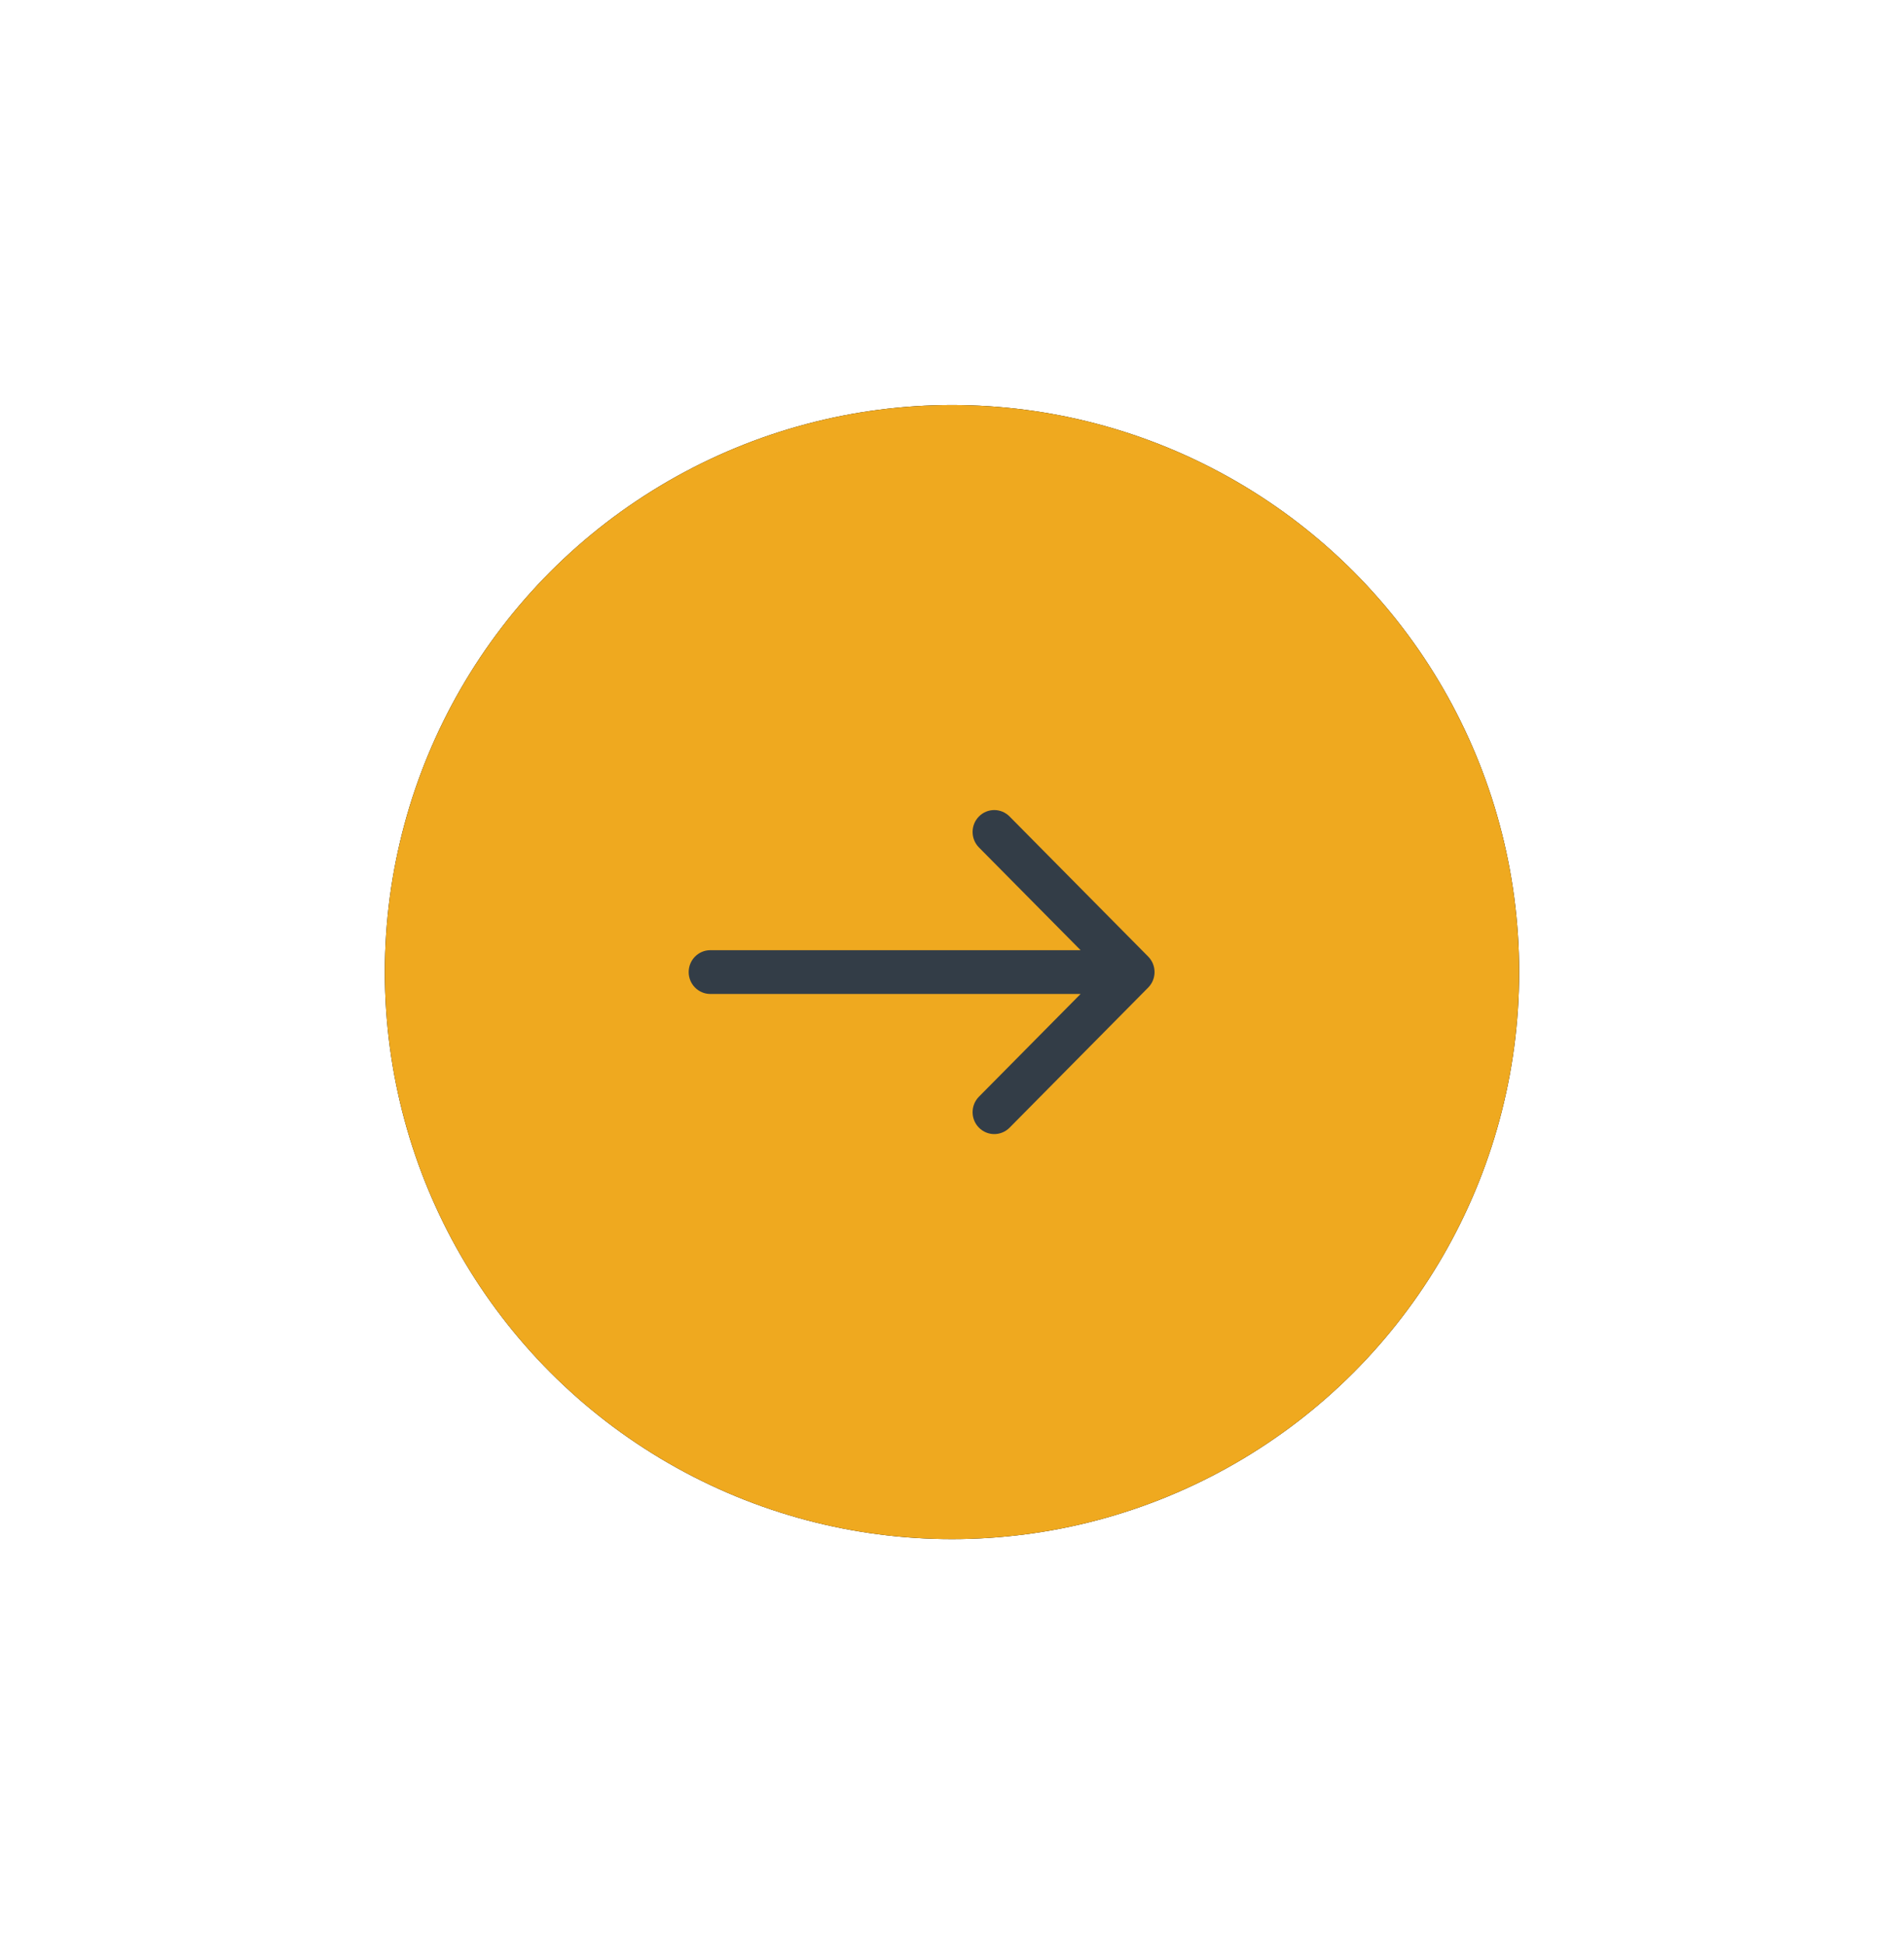 <?xml version="1.0" encoding="UTF-8"?>
<svg width="94px" height="96px" viewBox="0 0 94 96" version="1.1" xmlns="http://www.w3.org/2000/svg" xmlns:xlink="http://www.w3.org/1999/xlink">
    <!-- Generator: Sketch 61 (89581) - https://sketch.com -->
    <title>ic_slider_arrow</title>
    <desc>Created with Sketch.</desc>
    <defs>
        <circle id="path-1" cx="28" cy="28" r="28"></circle>
        <filter x="-53.6%" y="-53.6%" width="207.1%" height="207.1%" filterUnits="objectBoundingBox" id="filter-2">
            <feOffset dx="0" dy="0" in="SourceAlpha" result="shadowOffsetOuter1"></feOffset>
            <feGaussianBlur stdDeviation="10" in="shadowOffsetOuter1" result="shadowBlurOuter1"></feGaussianBlur>
            <feColorMatrix values="0 0 0 0 0   0 0 0 0 0   0 0 0 0 0  0 0 0 0.11 0" type="matrix" in="shadowBlurOuter1"></feColorMatrix>
        </filter>
    </defs>
    <g id="Assets" stroke="none" stroke-width="1" fill="none" fill-rule="evenodd">
        <g id="Artboard" transform="translate(0, -592)">
            <g id="ic_slider_arrow" transform="translate(19, 612)">
                <g id="Oval">
                    <use fill="black" fill-opacity="1" filter="url(#filter-2)" xlink:href="#path-1"></use>
                    <use fill="#EFA91F" fill-rule="evenodd" xlink:href="#path-1"></use>
                </g>
                <path d="M37.687,27.236 L30.842,20.317 C30.425,19.894 29.747,19.894 29.33,20.317 C28.912,20.739 28.912,21.423 29.33,21.846 L34.349,26.919 L16.069,26.919 C15.479,26.919 15,27.403 15,28 C15,28.597 15.479,29.081 16.069,29.081 L34.349,29.081 L29.33,34.154 C28.912,34.577 28.912,35.261 29.33,35.683 C29.539,35.894 29.813,36 30.086,36 C30.36,36 30.634,35.894 30.843,35.683 L37.687,28.764 C38.104,28.342 38.104,27.658 37.687,27.236 Z" id="Path" fill="#333D47" fill-rule="nonzero"></path>
            </g>
        </g>
    </g>
</svg>